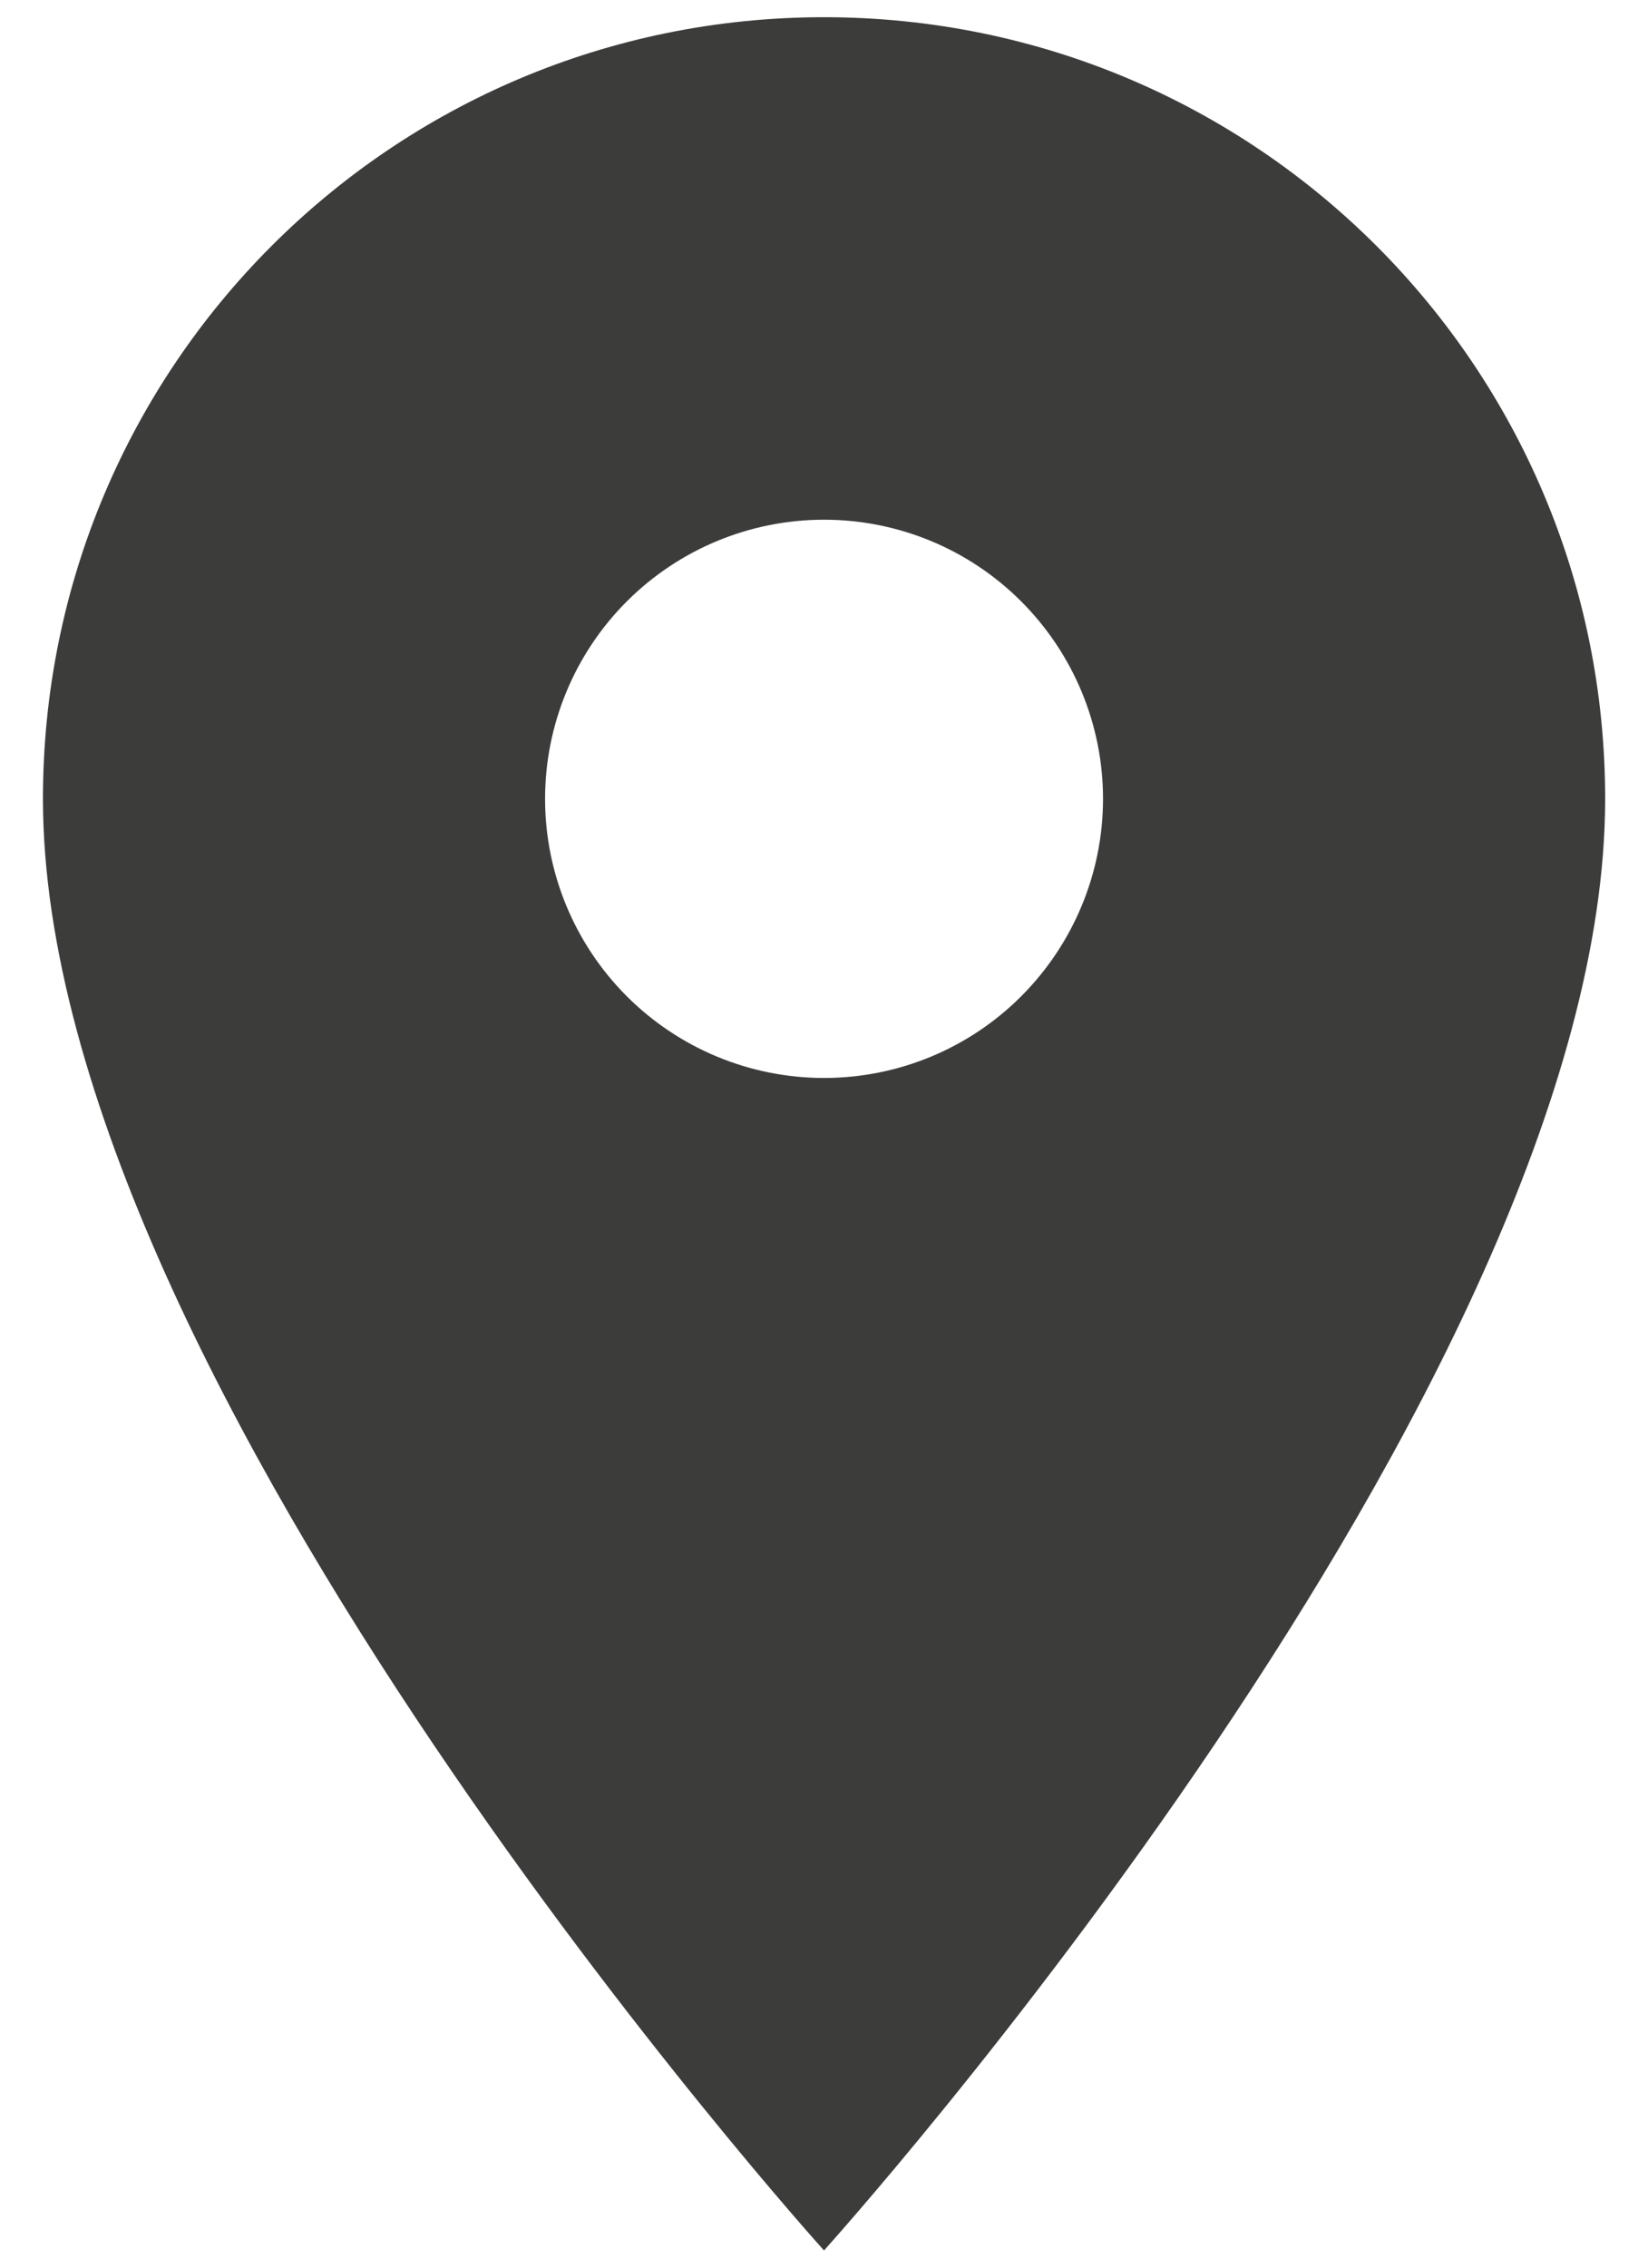 <svg width="16" height="22" viewBox="0 0 16 22" fill="none" xmlns="http://www.w3.org/2000/svg">
<path d="M8 0.167C3.808 0.167 0.417 3.557 0.417 7.75C0.417 13.437 8 21.833 8 21.833C8 21.833 15.584 13.437 15.584 7.75C15.584 3.557 12.193 0.167 8 0.167ZM8 10.458C7.282 10.458 6.593 10.173 6.085 9.665C5.577 9.157 5.292 8.468 5.292 7.75C5.292 7.032 5.577 6.343 6.085 5.835C6.593 5.327 7.282 5.042 8 5.042C8.719 5.042 9.408 5.327 9.915 5.835C10.423 6.343 10.709 7.032 10.709 7.75C10.709 8.468 10.423 9.157 9.915 9.665C9.408 10.173 8.719 10.458 8 10.458Z" fill="#3C3C3B"/>
</svg>
